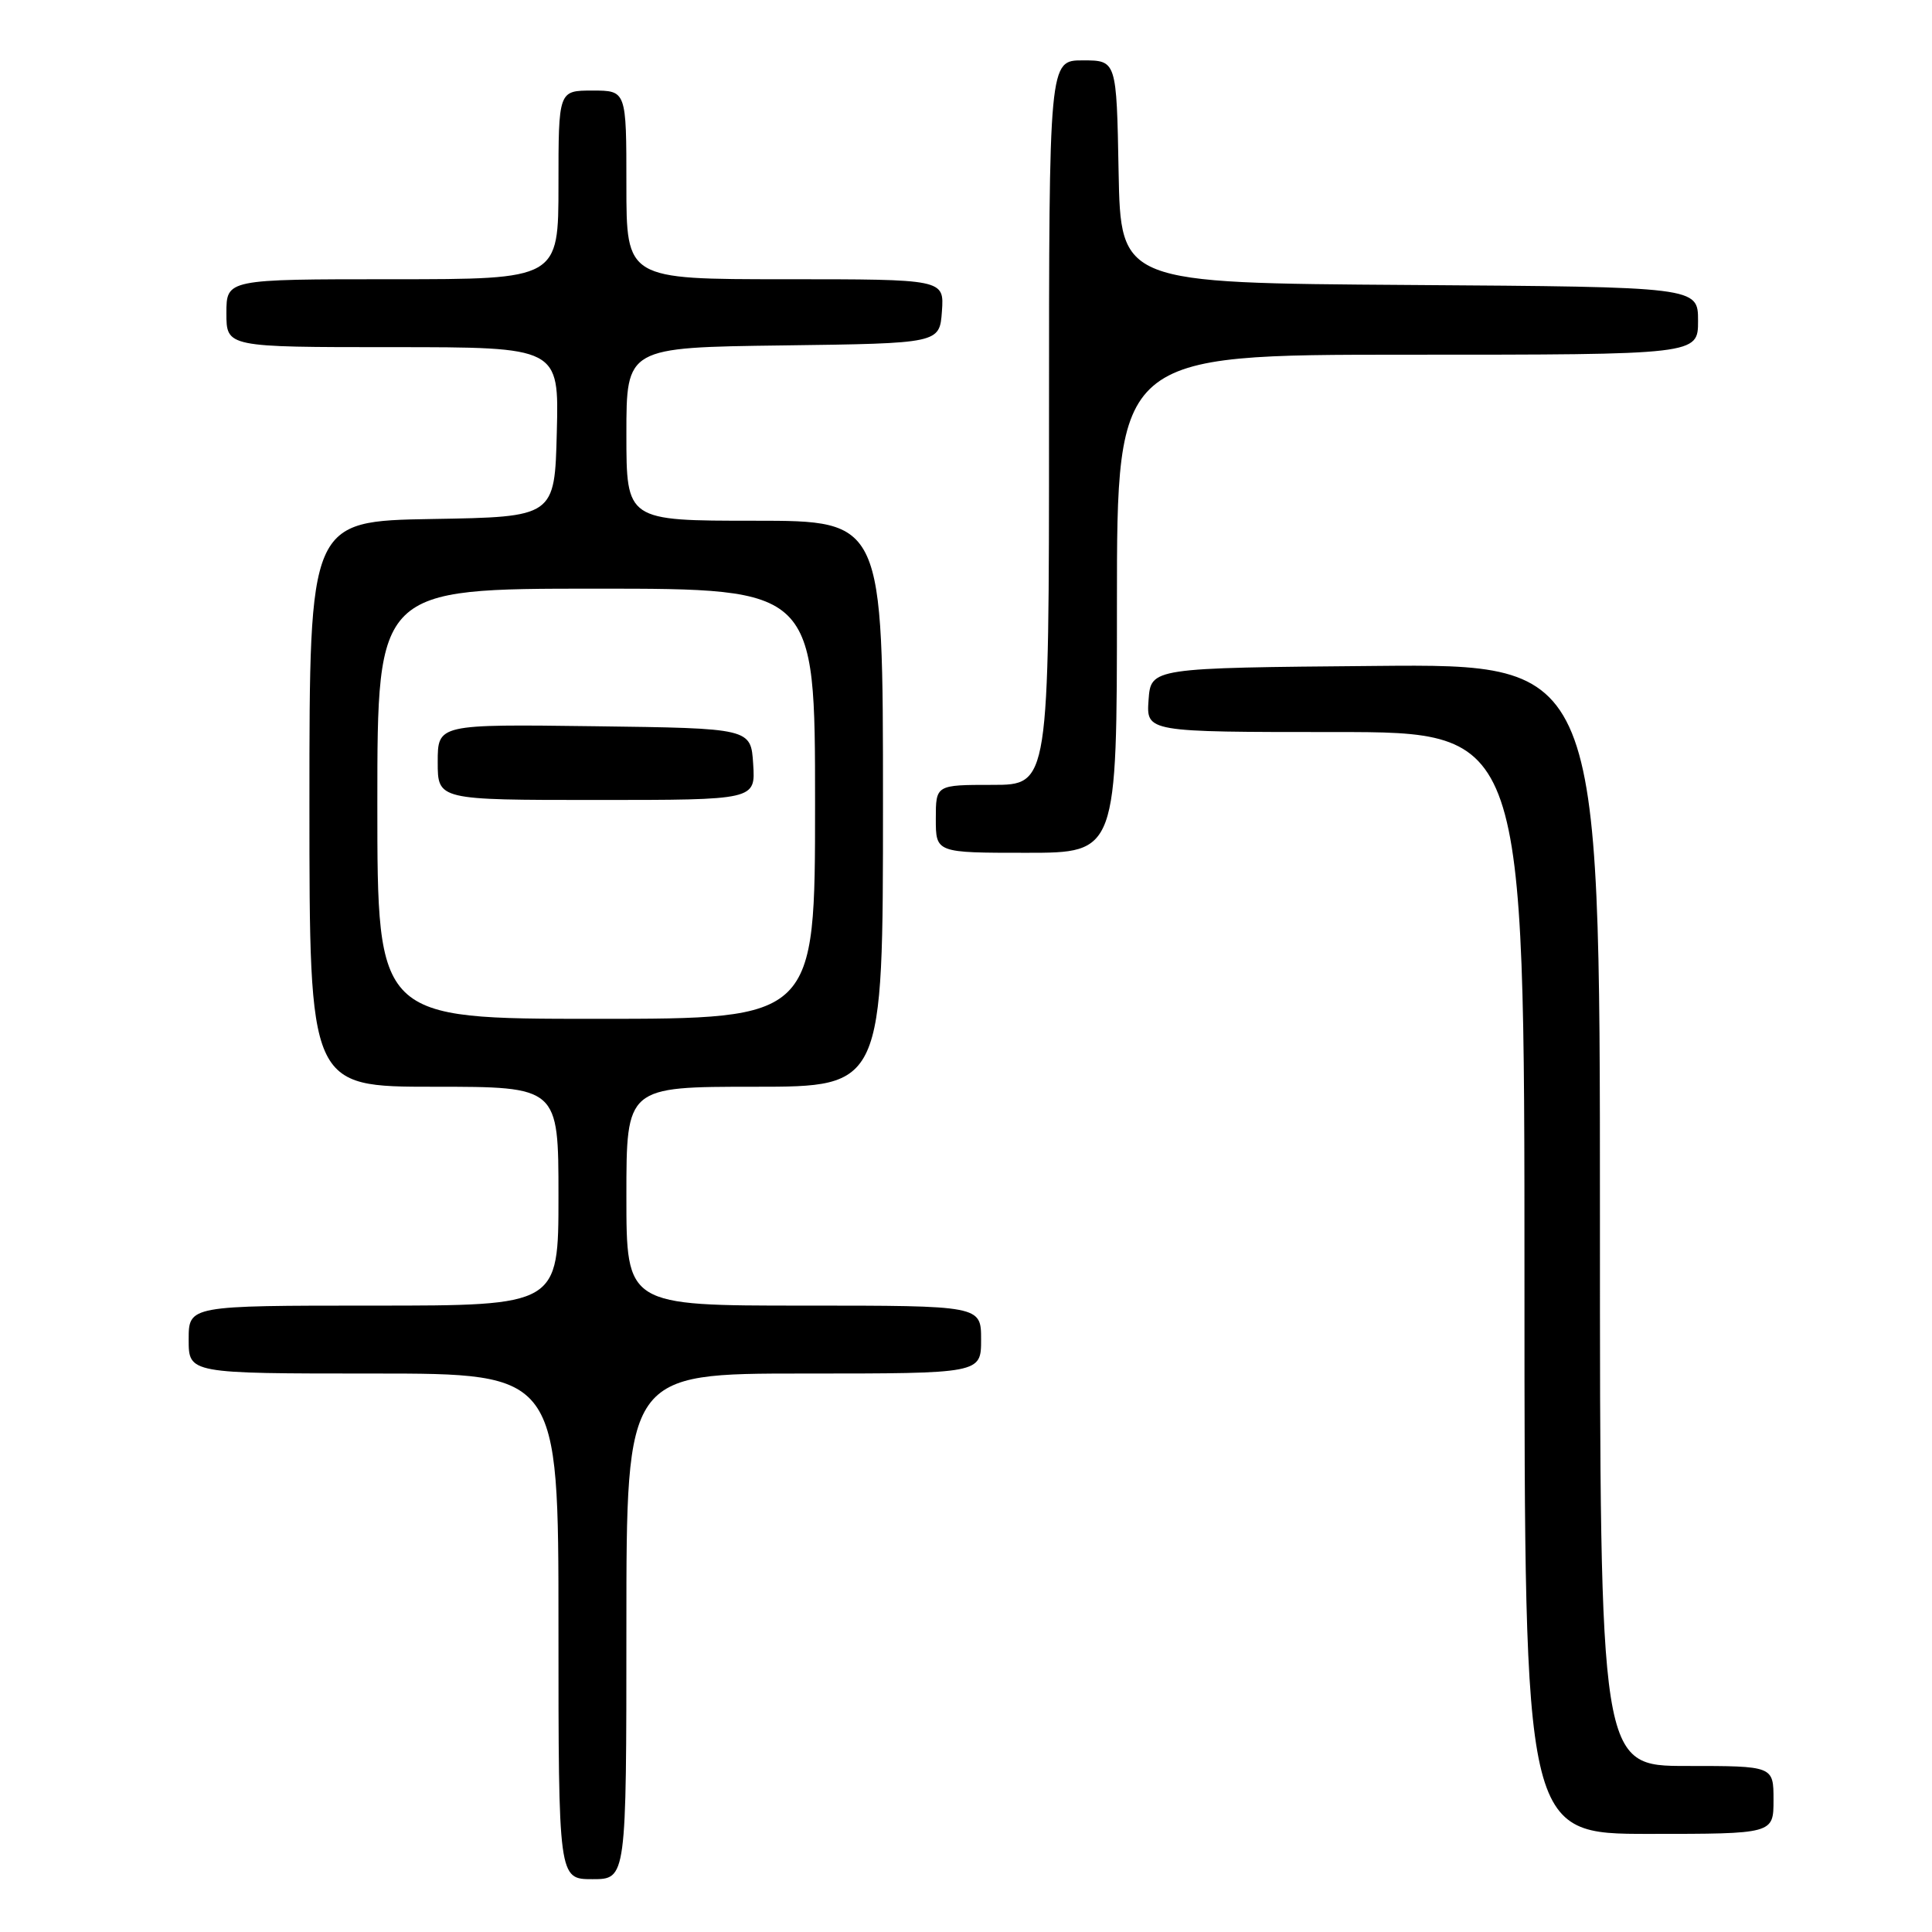 <?xml version="1.0" encoding="UTF-8" standalone="no"?>
<!DOCTYPE svg PUBLIC "-//W3C//DTD SVG 1.1//EN" "http://www.w3.org/Graphics/SVG/1.1/DTD/svg11.dtd" >
<svg xmlns="http://www.w3.org/2000/svg" xmlns:xlink="http://www.w3.org/1999/xlink" version="1.1" viewBox="0 0 256 256">
 <g >
 <path fill="currentColor"
d=" M 83.00 215.50 C 83.00 182.00 83.00 182.00 106.50 182.00 C 130.00 182.00 130.00 182.00 130.00 177.50 C 130.00 173.00 130.00 173.00 106.50 173.00 C 83.00 173.00 83.00 173.00 83.00 158.50 C 83.00 144.00 83.00 144.00 100.00 144.00 C 117.00 144.00 117.00 144.00 117.00 106.50 C 117.00 69.00 117.00 69.00 100.00 69.00 C 83.00 69.00 83.00 69.00 83.00 57.52 C 83.00 46.04 83.00 46.04 103.75 45.77 C 124.50 45.50 124.50 45.50 124.81 41.25 C 125.11 37.00 125.11 37.00 104.06 37.00 C 83.00 37.00 83.00 37.00 83.00 24.50 C 83.00 12.00 83.00 12.00 78.50 12.00 C 74.00 12.00 74.00 12.00 74.00 24.50 C 74.00 37.00 74.00 37.00 52.00 37.00 C 30.00 37.00 30.00 37.00 30.00 41.50 C 30.00 46.00 30.00 46.00 52.03 46.00 C 74.07 46.00 74.07 46.00 73.78 57.25 C 73.50 68.50 73.50 68.50 57.25 68.77 C 41.00 69.05 41.00 69.05 41.00 106.52 C 41.00 144.00 41.00 144.00 57.50 144.00 C 74.00 144.00 74.00 144.00 74.00 158.50 C 74.00 173.00 74.00 173.00 49.50 173.00 C 25.00 173.00 25.00 173.00 25.00 177.50 C 25.00 182.00 25.00 182.00 49.50 182.00 C 74.00 182.00 74.00 182.00 74.00 215.50 C 74.00 249.00 74.00 249.00 78.50 249.00 C 83.00 249.00 83.00 249.00 83.00 215.50 Z  M 235.00 238.50 C 235.00 234.00 235.00 234.00 223.50 234.00 C 212.00 234.00 212.00 234.00 212.00 160.99 C 212.00 87.97 212.00 87.97 182.25 88.24 C 152.50 88.50 152.50 88.50 152.19 92.75 C 151.89 97.00 151.89 97.00 176.94 97.00 C 202.00 97.00 202.00 97.00 202.00 170.00 C 202.00 243.00 202.00 243.00 218.50 243.00 C 235.00 243.00 235.00 243.00 235.00 238.50 Z  M 148.00 80.00 C 148.00 47.00 148.00 47.00 186.50 47.00 C 225.00 47.00 225.00 47.00 225.00 42.51 C 225.00 38.02 225.00 38.02 186.75 37.76 C 148.50 37.50 148.50 37.50 148.22 22.75 C 147.95 8.00 147.95 8.00 143.47 8.00 C 139.00 8.00 139.00 8.00 139.00 56.00 C 139.00 104.00 139.00 104.00 131.50 104.00 C 124.00 104.00 124.00 104.00 124.00 108.50 C 124.00 113.00 124.00 113.00 136.00 113.00 C 148.00 113.00 148.00 113.00 148.00 80.00 Z  M 50.00 106.50 C 50.00 78.00 50.00 78.00 79.00 78.00 C 108.00 78.00 108.00 78.00 108.00 106.50 C 108.00 135.00 108.00 135.00 79.00 135.00 C 50.00 135.00 50.00 135.00 50.00 106.50 Z  M 99.80 101.25 C 99.50 96.50 99.50 96.50 78.75 96.23 C 58.00 95.96 58.00 95.96 58.00 100.98 C 58.00 106.00 58.00 106.00 79.05 106.00 C 100.11 106.00 100.11 106.00 99.80 101.25 Z "/>
</g>
</svg>
